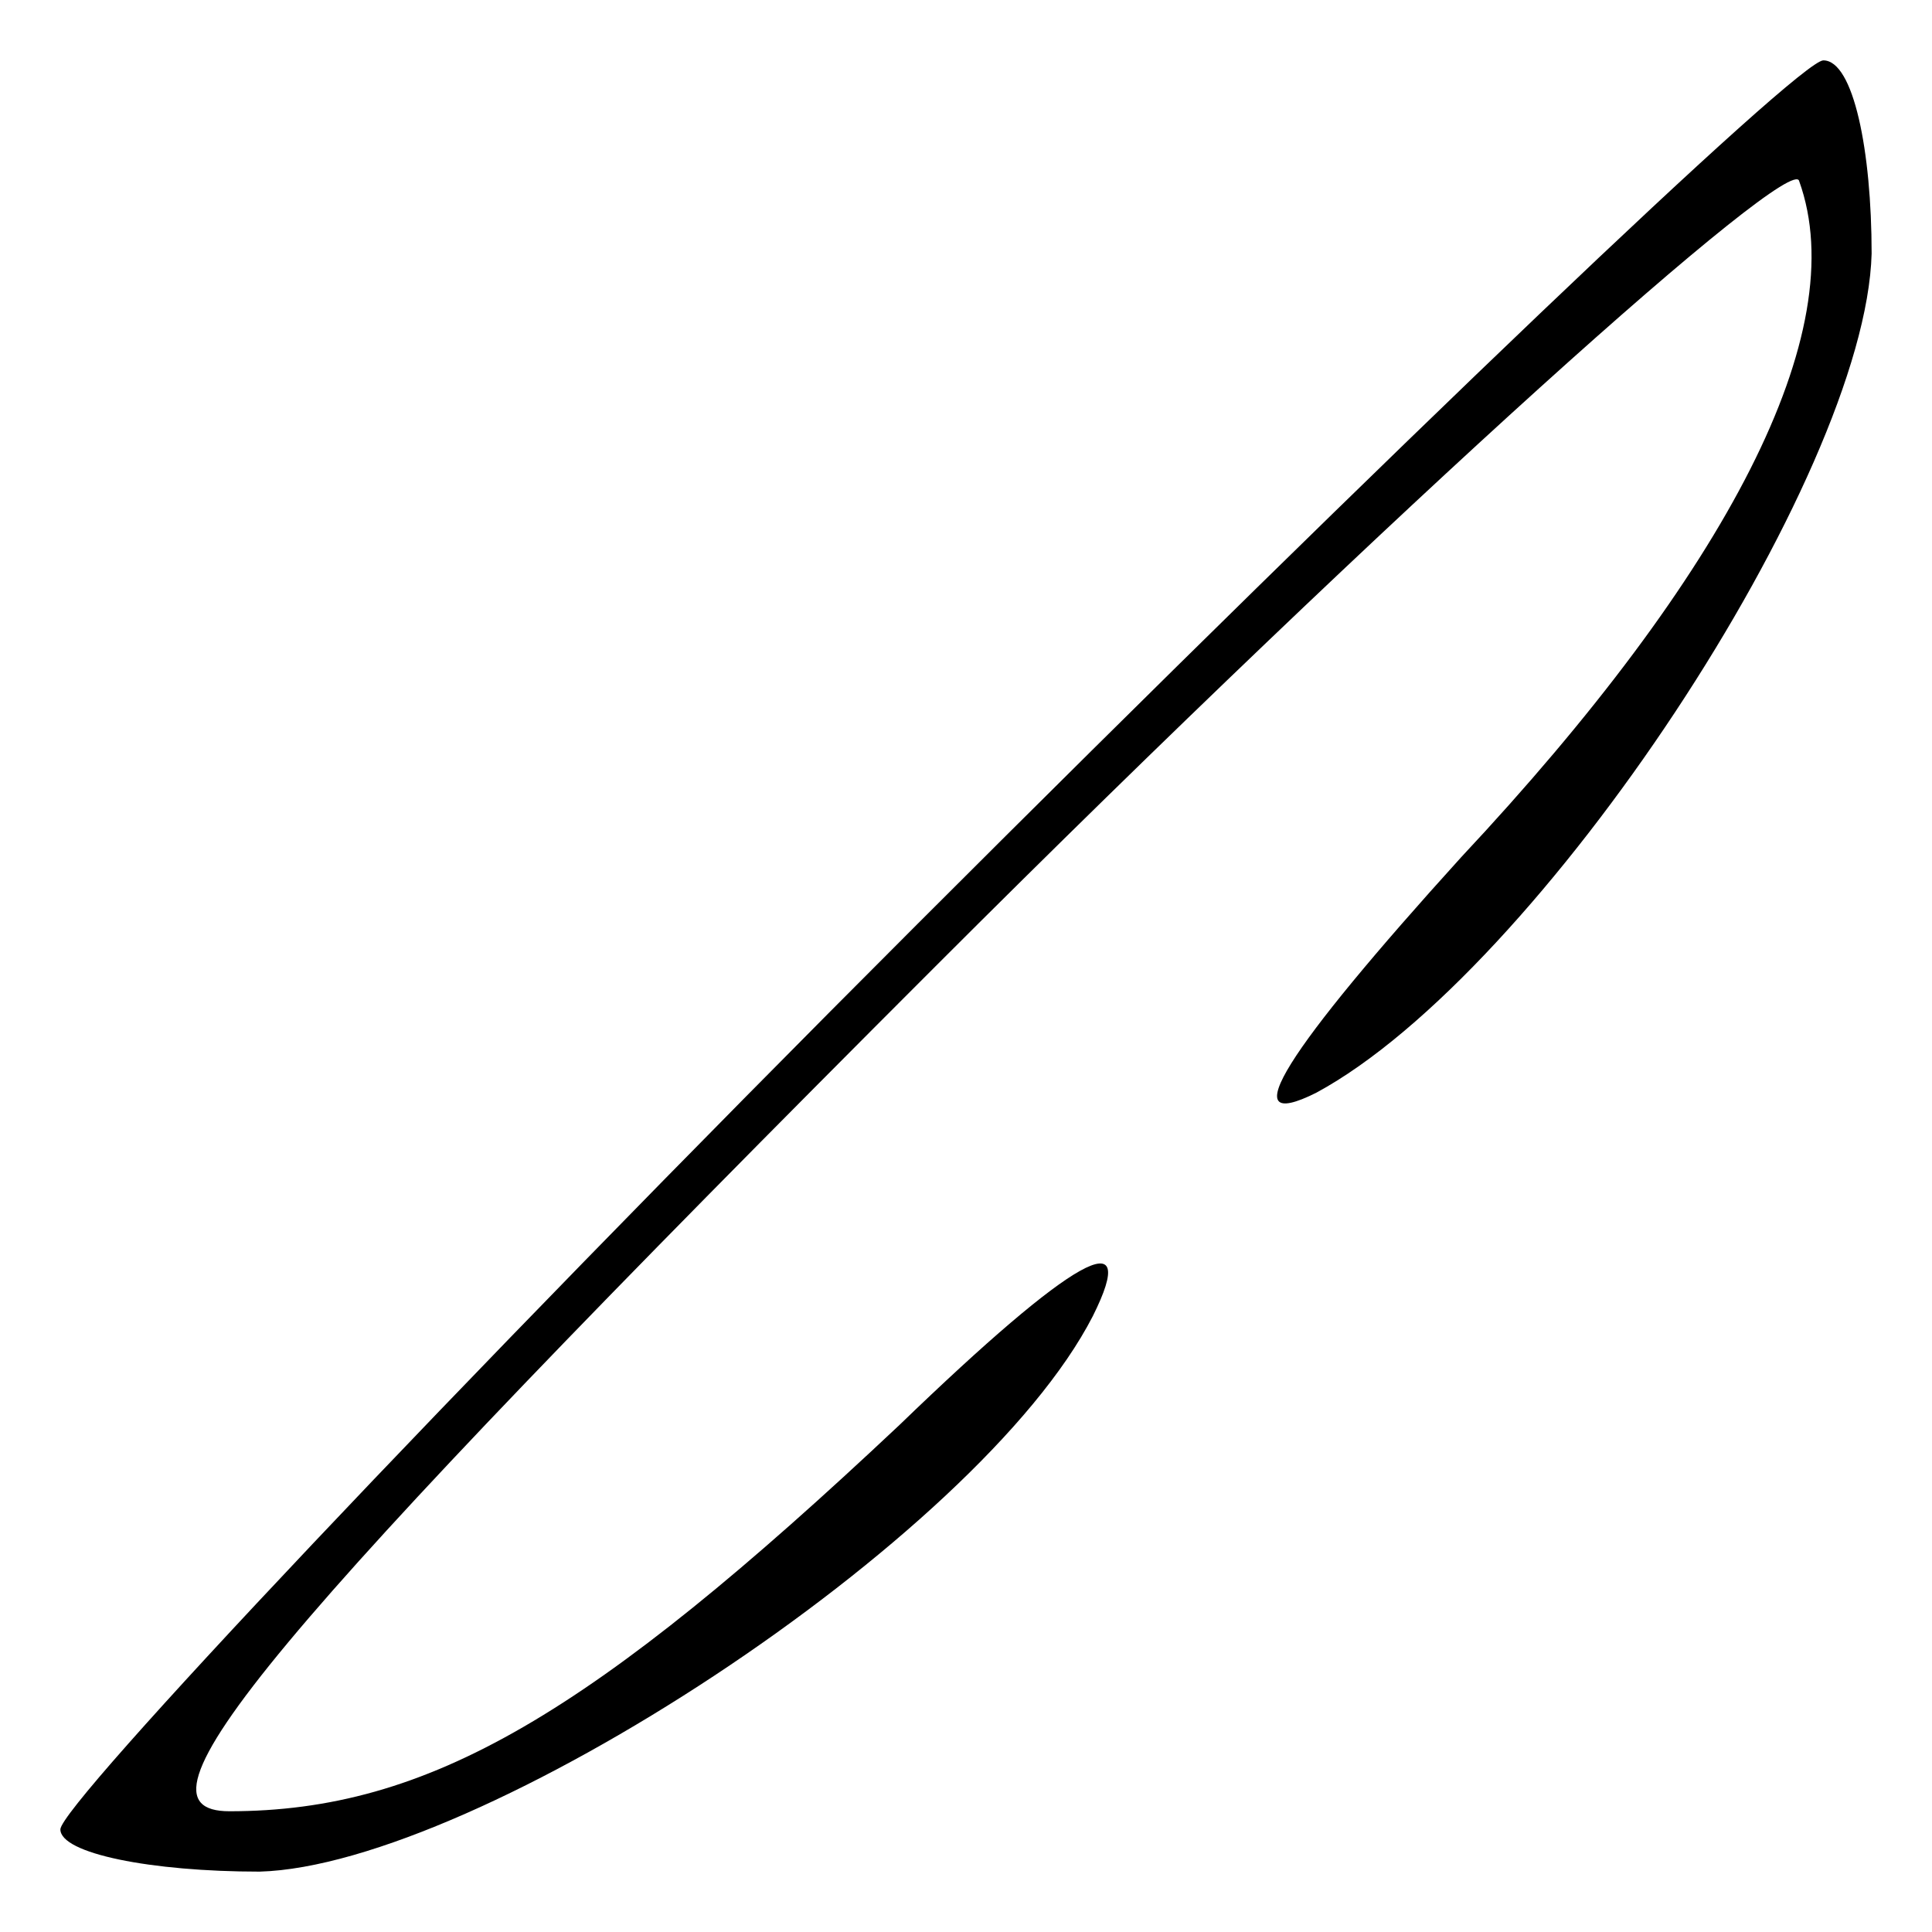 <?xml version="1.0" standalone="no"?>
<!DOCTYPE svg PUBLIC "-//W3C//DTD SVG 20010904//EN"
 "http://www.w3.org/TR/2001/REC-SVG-20010904/DTD/svg10.dtd">
<svg version="1.0" xmlns="http://www.w3.org/2000/svg"
 width="32pt" height="32pt" viewBox="0 0 32 32"
 preserveAspectRatio="xMidYMid meet">
<g transform="translate(0,32) scale(0.1,-0.1)"
fill="#000000" stroke="none">
<path fill="#000000" stroke="none" d="M152 167 c-78 -78 -142 -146 -142 -150
0 -4 15 -7 33 -7 36 1 119 55 138 92 8 16 -3 10 -32 -18 -51 -48 -78 -64 -111
-64 -18 0 5 28 117 140 77 77 142 135 143 130 9 -25 -12 -65 -56 -112 -29 -32
-38 -46 -24 -39 37 20 91 102 92 139 0 17 -3 32 -8 32 -4 0 -71 -64 -150 -143z"/>
</g>
</svg>
